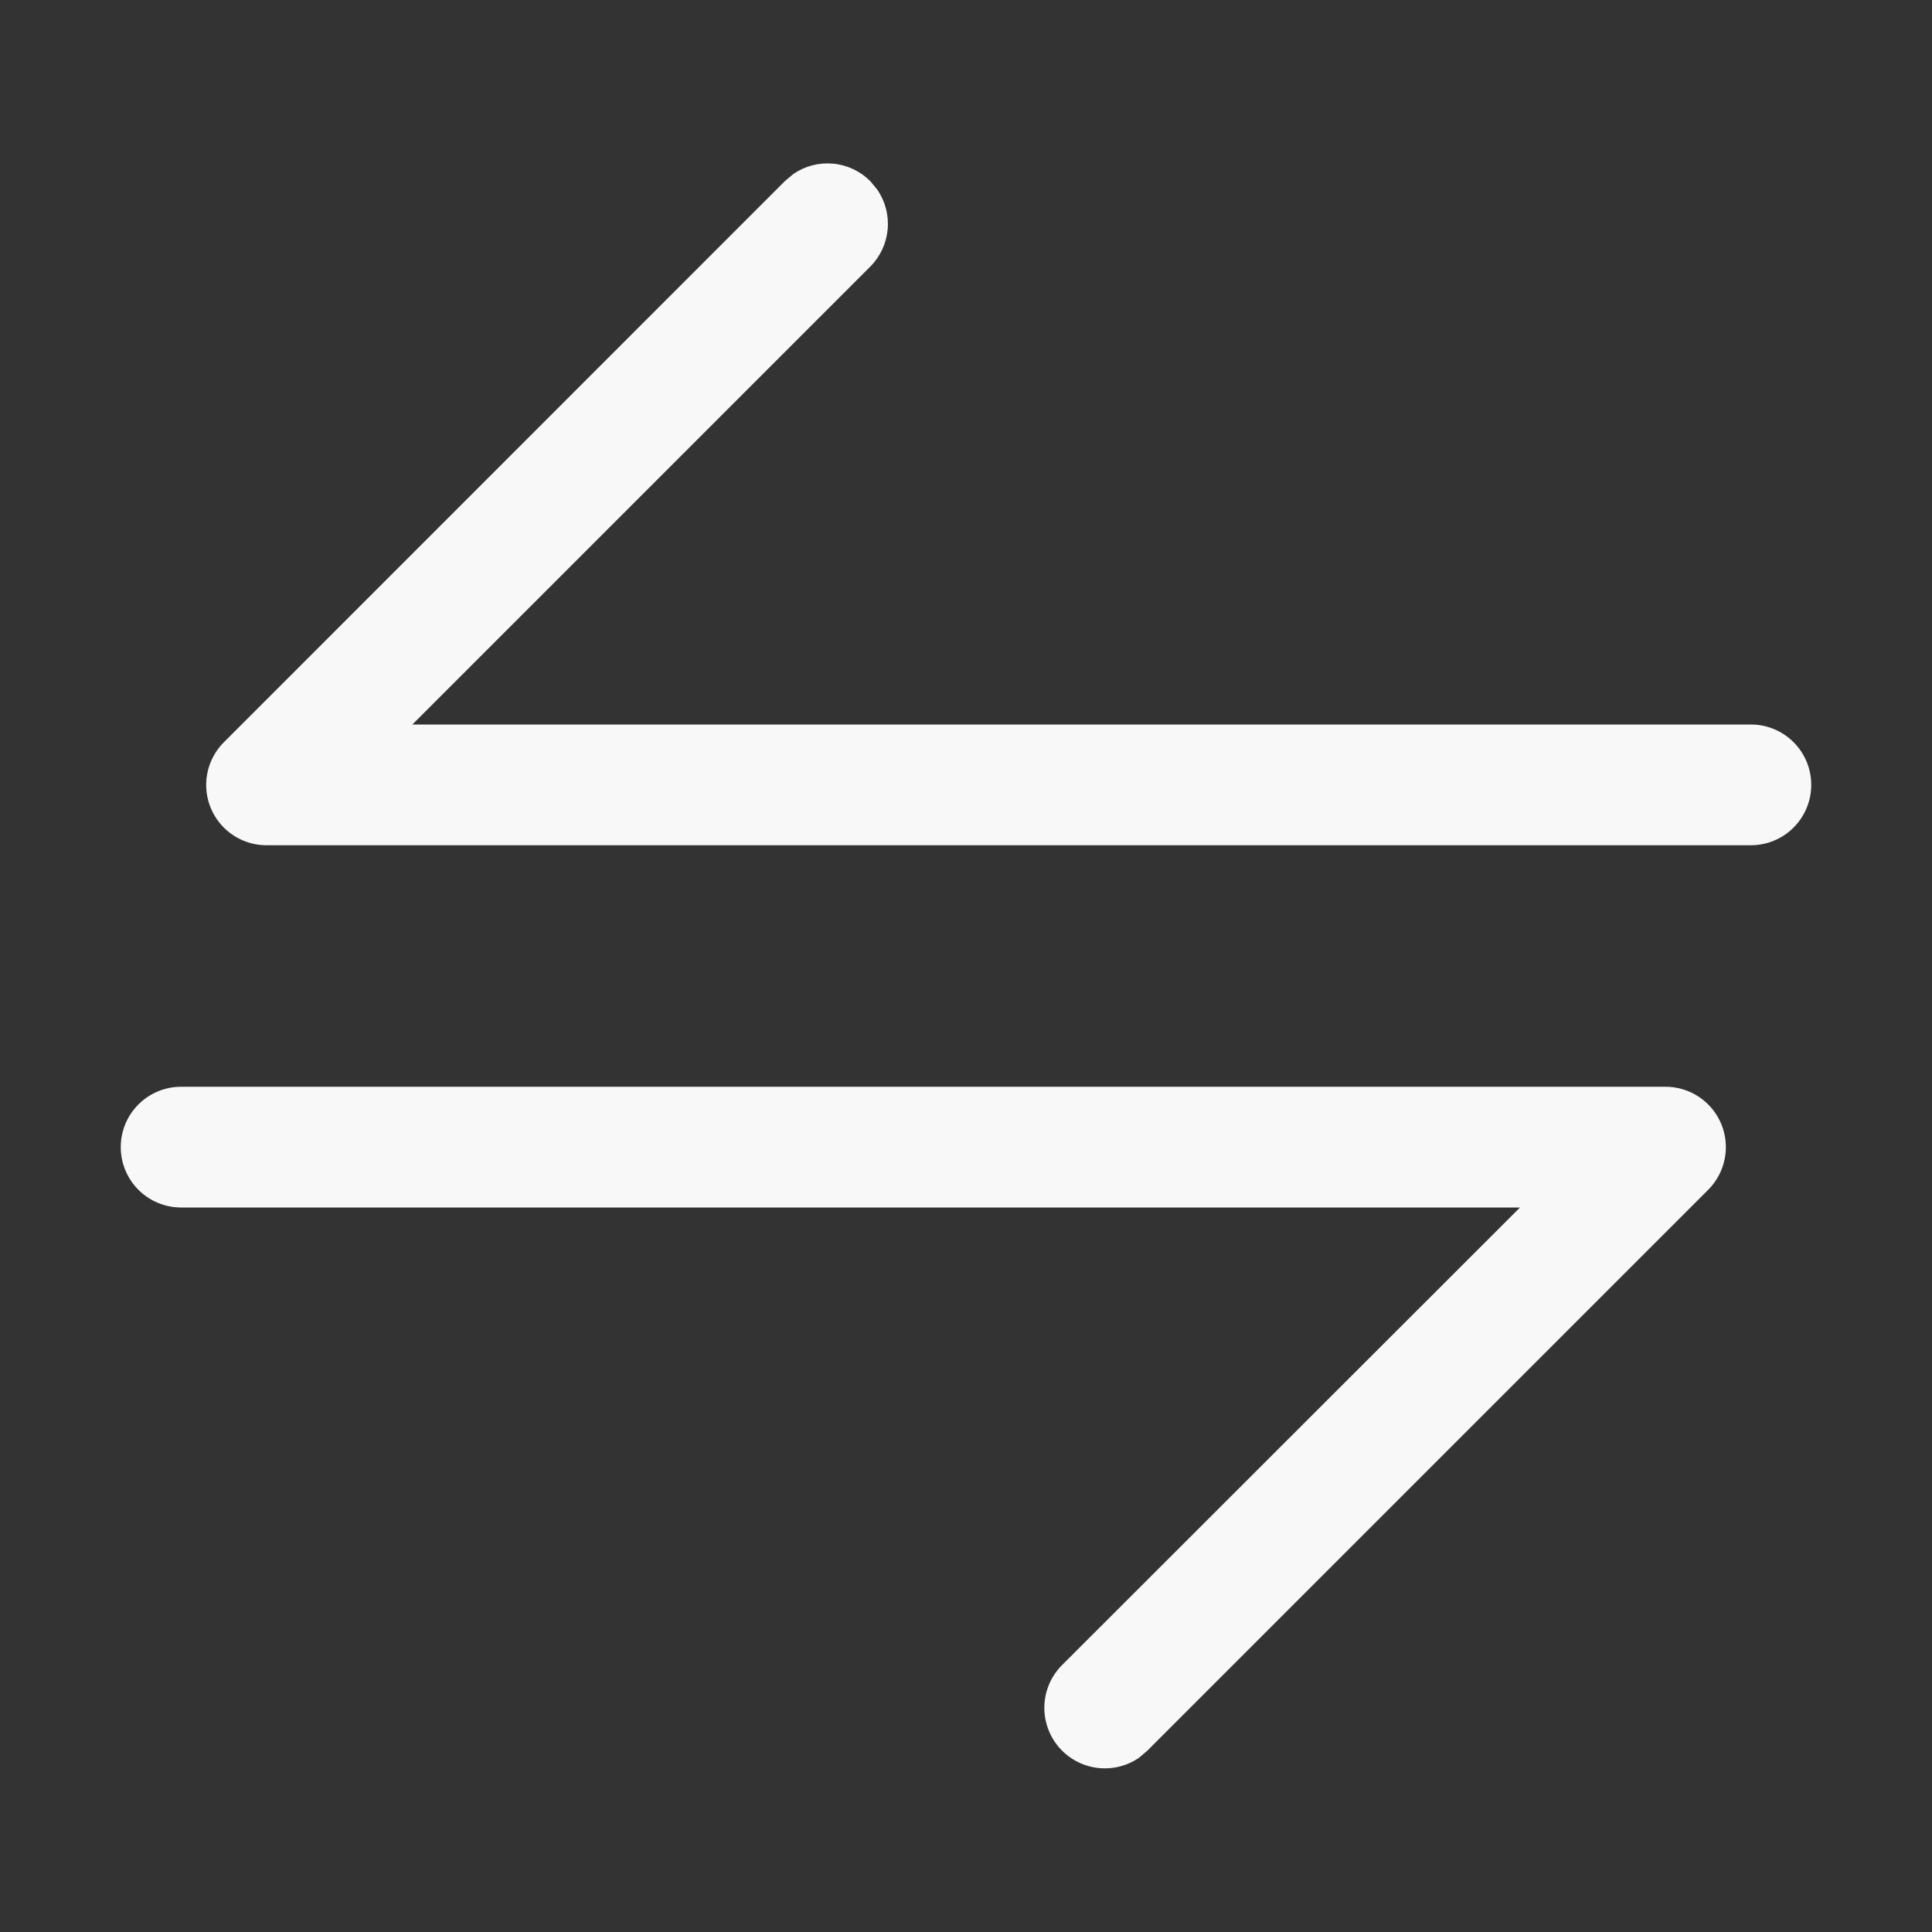 <svg width="104" height="104" viewBox="0 0 104 104" fill="none" xmlns="http://www.w3.org/2000/svg">
  <rect x="0" y="0" width="104" height="104" fill="#333333" stroke="none"/>
  <path
    d="M12.051 44.551C11.442 43.941 11.099 43.115 11.099 42.253C11.099 41.391 11.442 40.565 12.051 39.956L42.25 9.75L42.705 9.366C43.331 8.936 44.088 8.739 44.845 8.809C45.601 8.879 46.309 9.212 46.846 9.75L47.222 10.205C47.654 10.831 47.852 11.589 47.783 12.347C47.715 13.104 47.383 13.814 46.846 14.352L22.198 39H94.25C95.112 39 95.939 39.342 96.548 39.952C97.158 40.561 97.5 41.388 97.5 42.25C97.5 43.112 97.158 43.939 96.548 44.548C95.939 45.158 95.112 45.5 94.25 45.5H14.345C13.485 45.5 12.66 45.158 12.051 44.551ZM6.5 61.75C6.5 60.888 6.842 60.061 7.452 59.452C8.061 58.842 8.888 58.5 9.75 58.5H89.654C90.297 58.5 90.925 58.691 91.459 59.047C91.993 59.404 92.409 59.911 92.656 60.504C92.902 61.097 92.967 61.75 92.842 62.38C92.718 63.011 92.409 63.59 91.956 64.044L61.75 94.25L61.295 94.633C60.626 95.085 59.814 95.272 59.015 95.158C58.216 95.044 57.488 94.638 56.971 94.018C56.455 93.398 56.187 92.608 56.22 91.802C56.252 90.996 56.583 90.231 57.148 89.654L81.822 65H9.75C8.888 65 8.061 64.658 7.452 64.048C6.842 63.439 6.5 62.612 6.5 61.75Z"
    fill="#F8F8F8"/>
</svg>